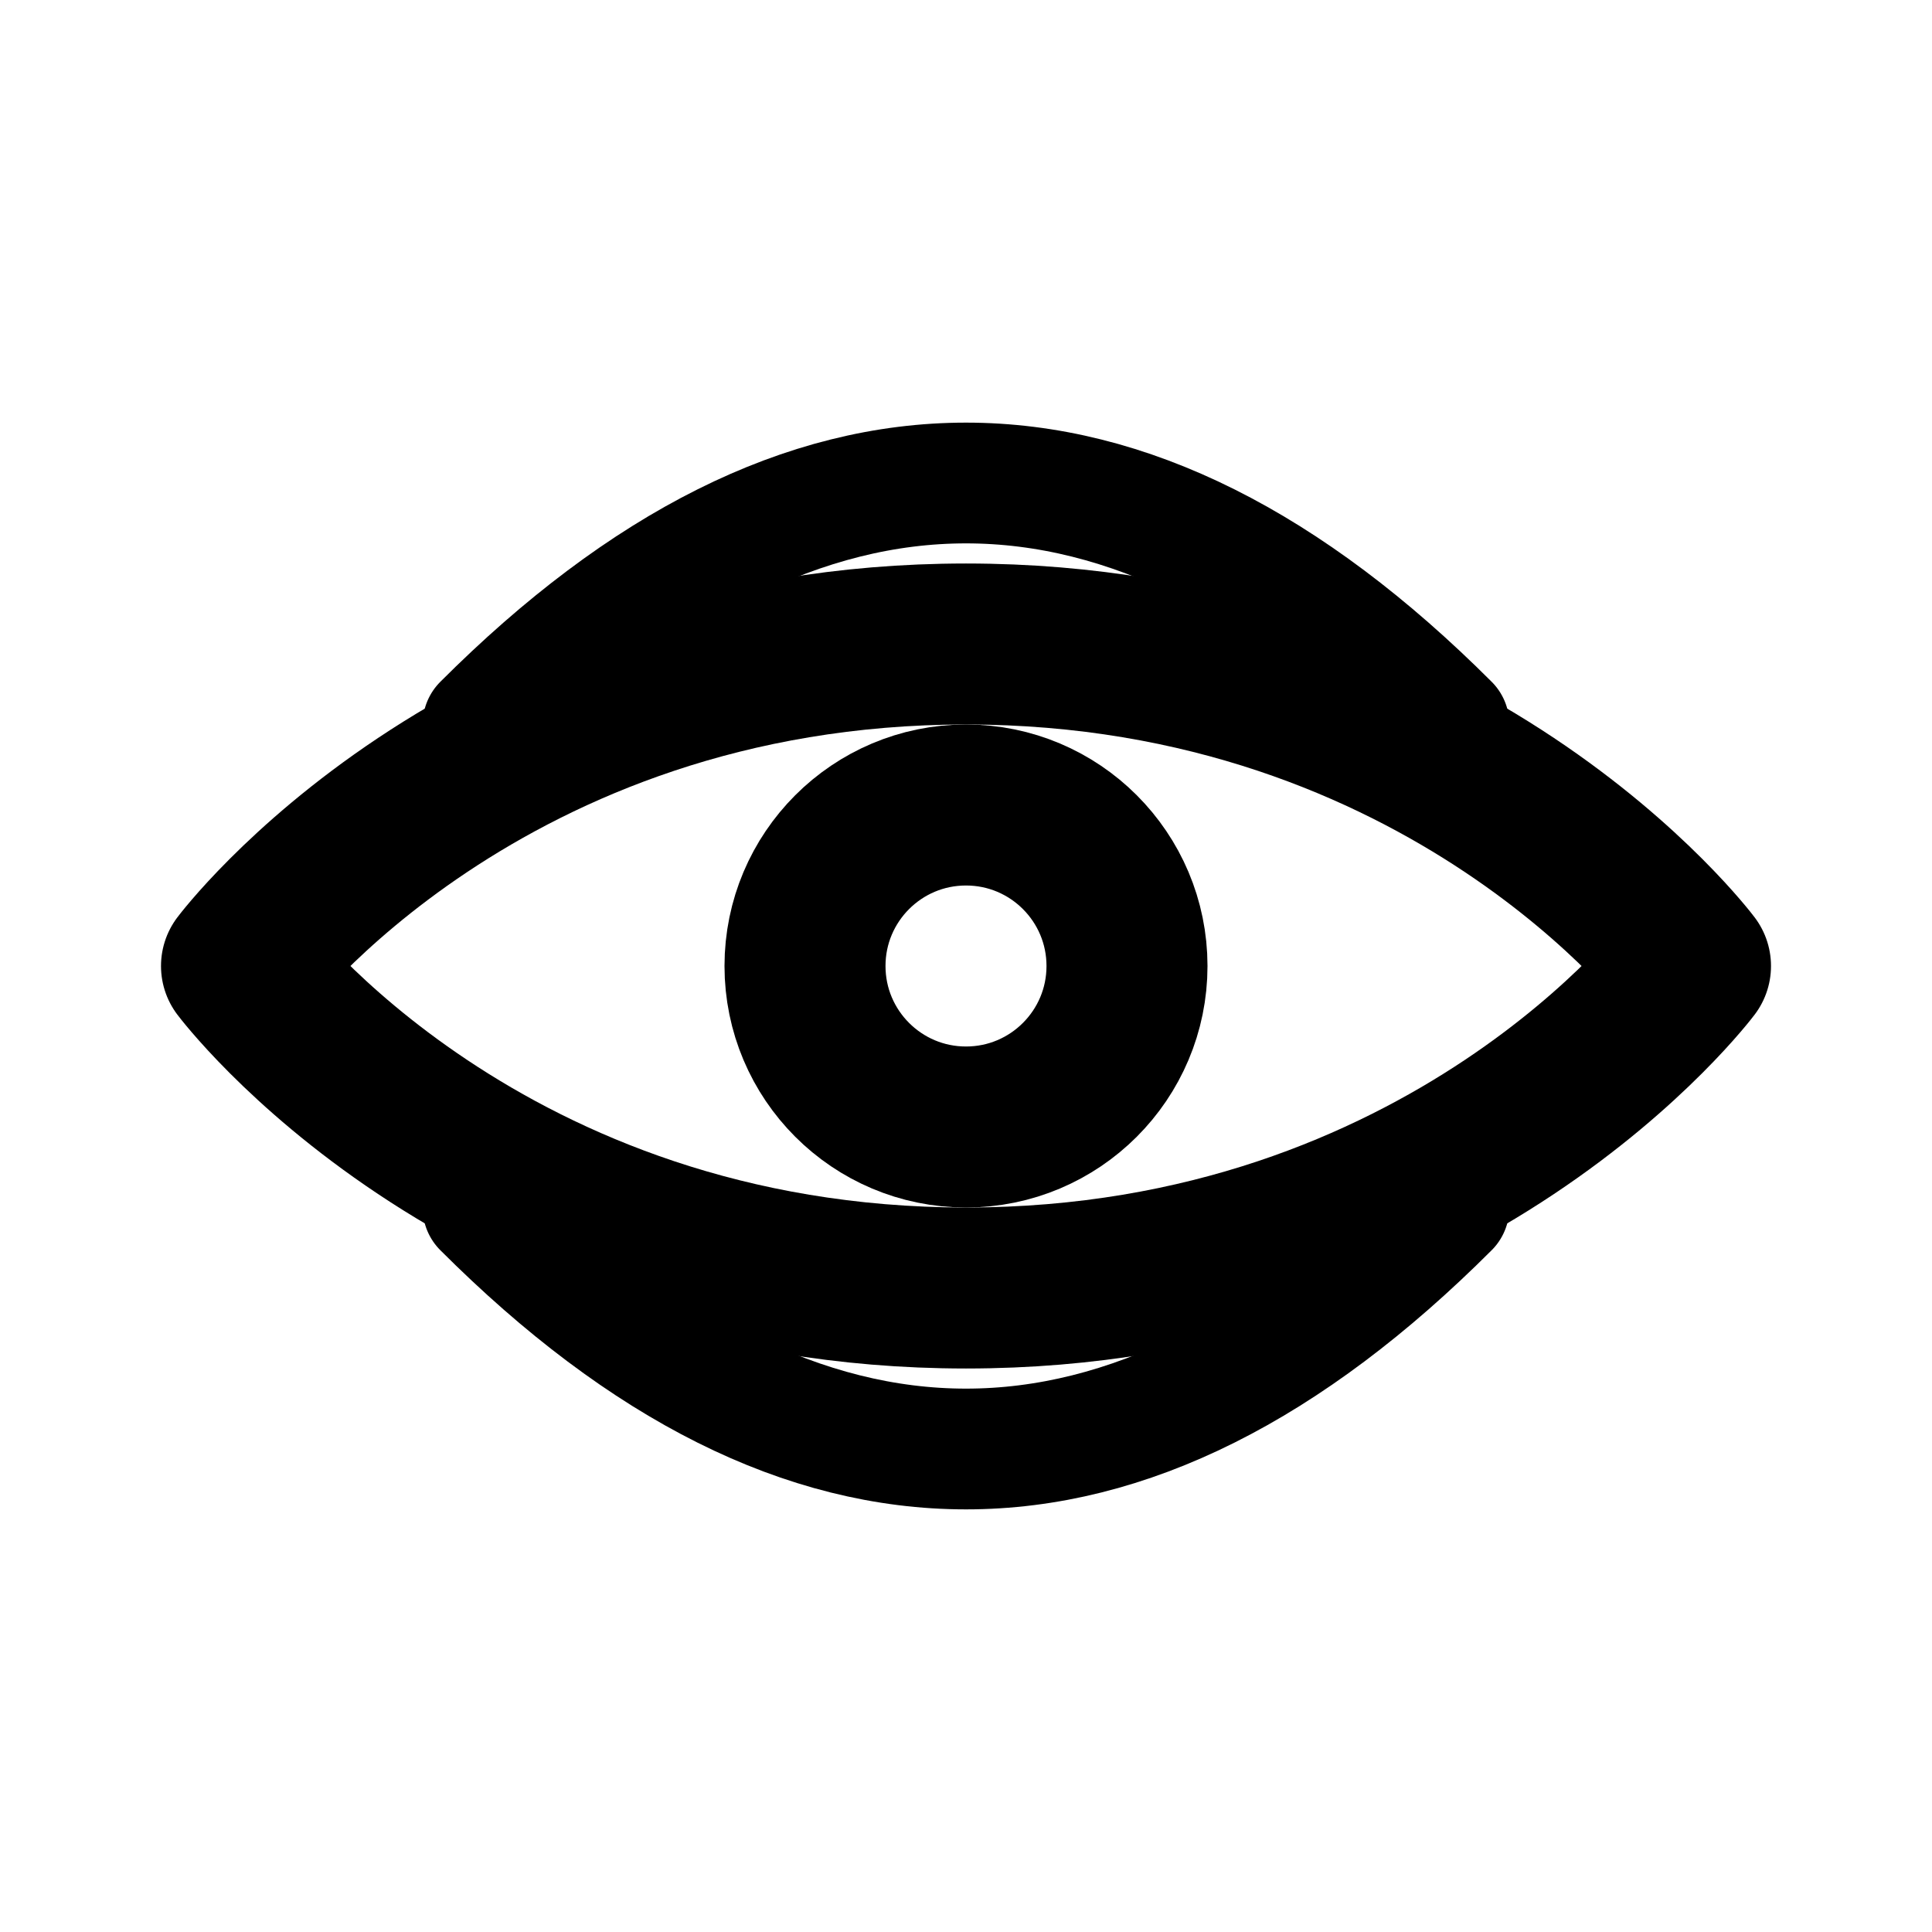 <svg width="24" height="24" viewBox="0 0 24 24" fill="none" xmlns="http://www.w3.org/2000/svg">
  <!-- 血管图标 -->
  <path d="M3 12S6 8 12 8S21 12 21 12S18 16 12 16S3 12 3 12Z" stroke="currentColor" stroke-width="2" stroke-linecap="round" stroke-linejoin="round"/>
  <path d="M6 9C8 7 10 6 12 6S16 7 18 9" stroke="currentColor" stroke-width="1.5" stroke-linecap="round" stroke-linejoin="round"/>
  <path d="M6 15C8 17 10 18 12 18S16 17 18 15" stroke="currentColor" stroke-width="1.5" stroke-linecap="round" stroke-linejoin="round"/>
  <circle cx="12" cy="12" r="2" stroke="currentColor" stroke-width="2" fill="none"/>
</svg>